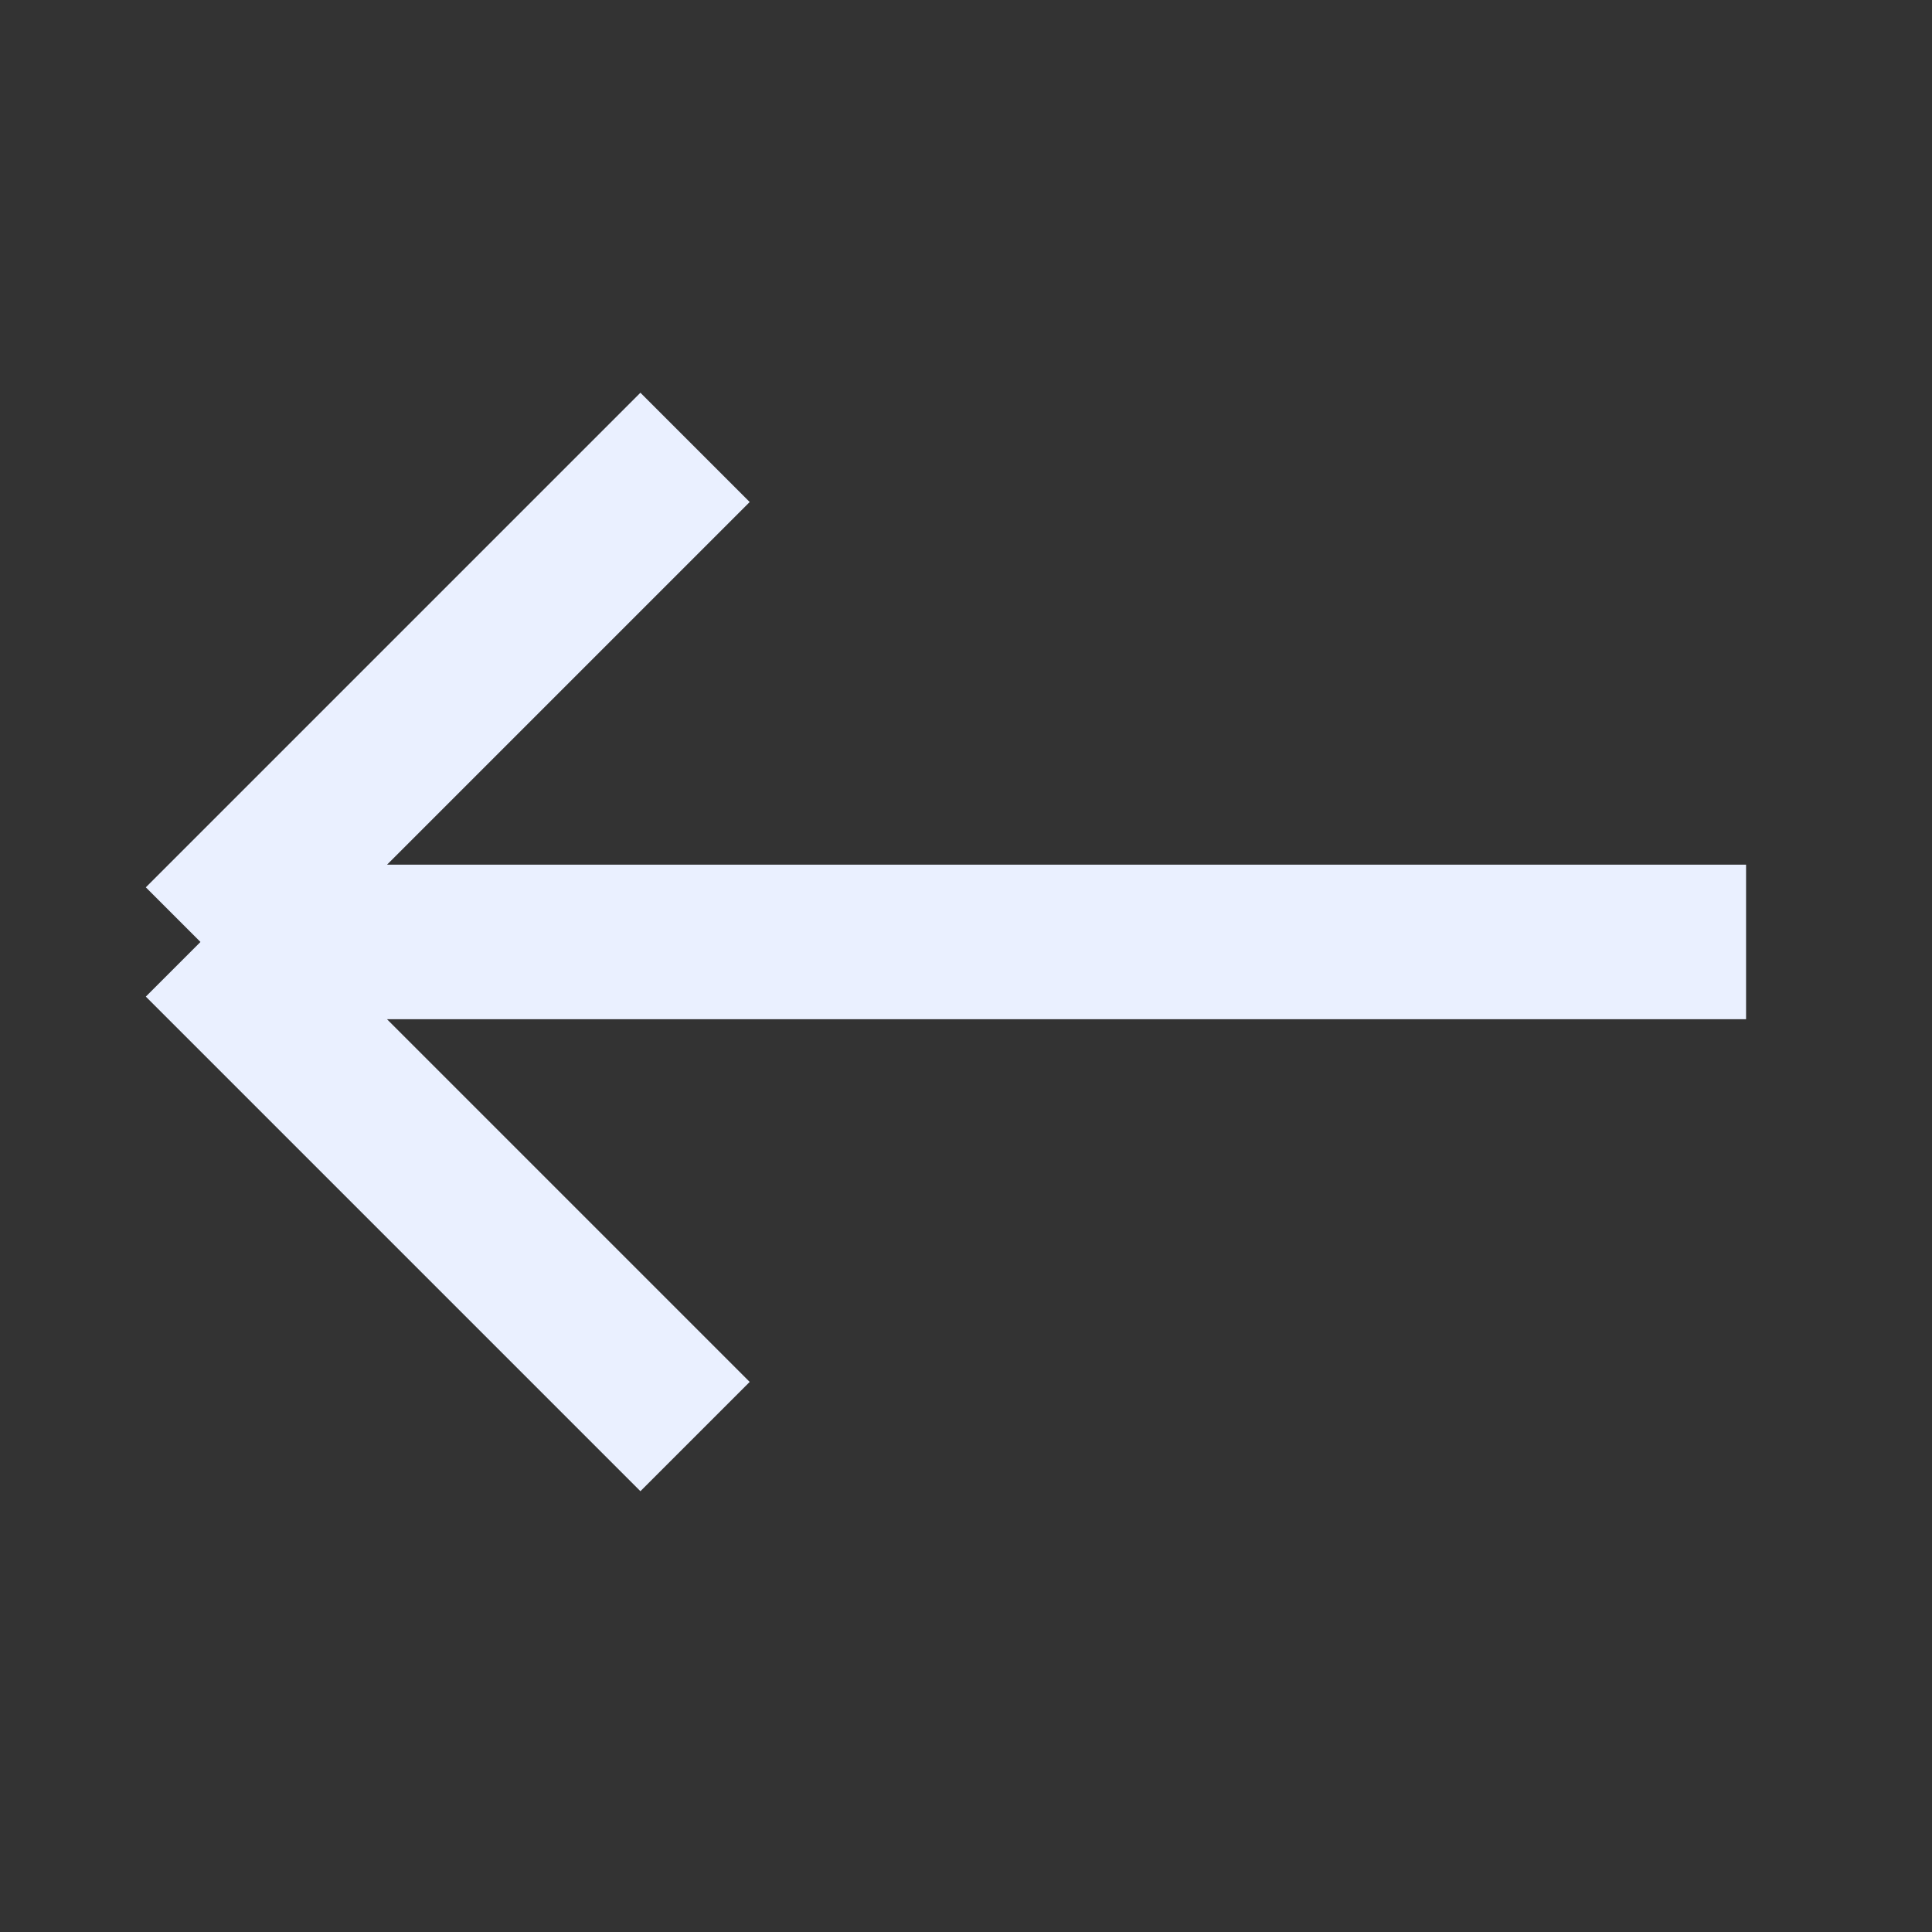 <svg width="25" height="25" viewBox="0 0 25 25" fill="none" xmlns="http://www.w3.org/2000/svg">
<rect x="0" y="0" width="25" height="25" fill="#333333" stroke="none"/>
<path d="M2.594 12.189L8.994 5.789M2.594 12.189L8.994 18.589M2.594 12.189H22.594" stroke="#EAF0FF" stroke-width="2"/>
</svg>
